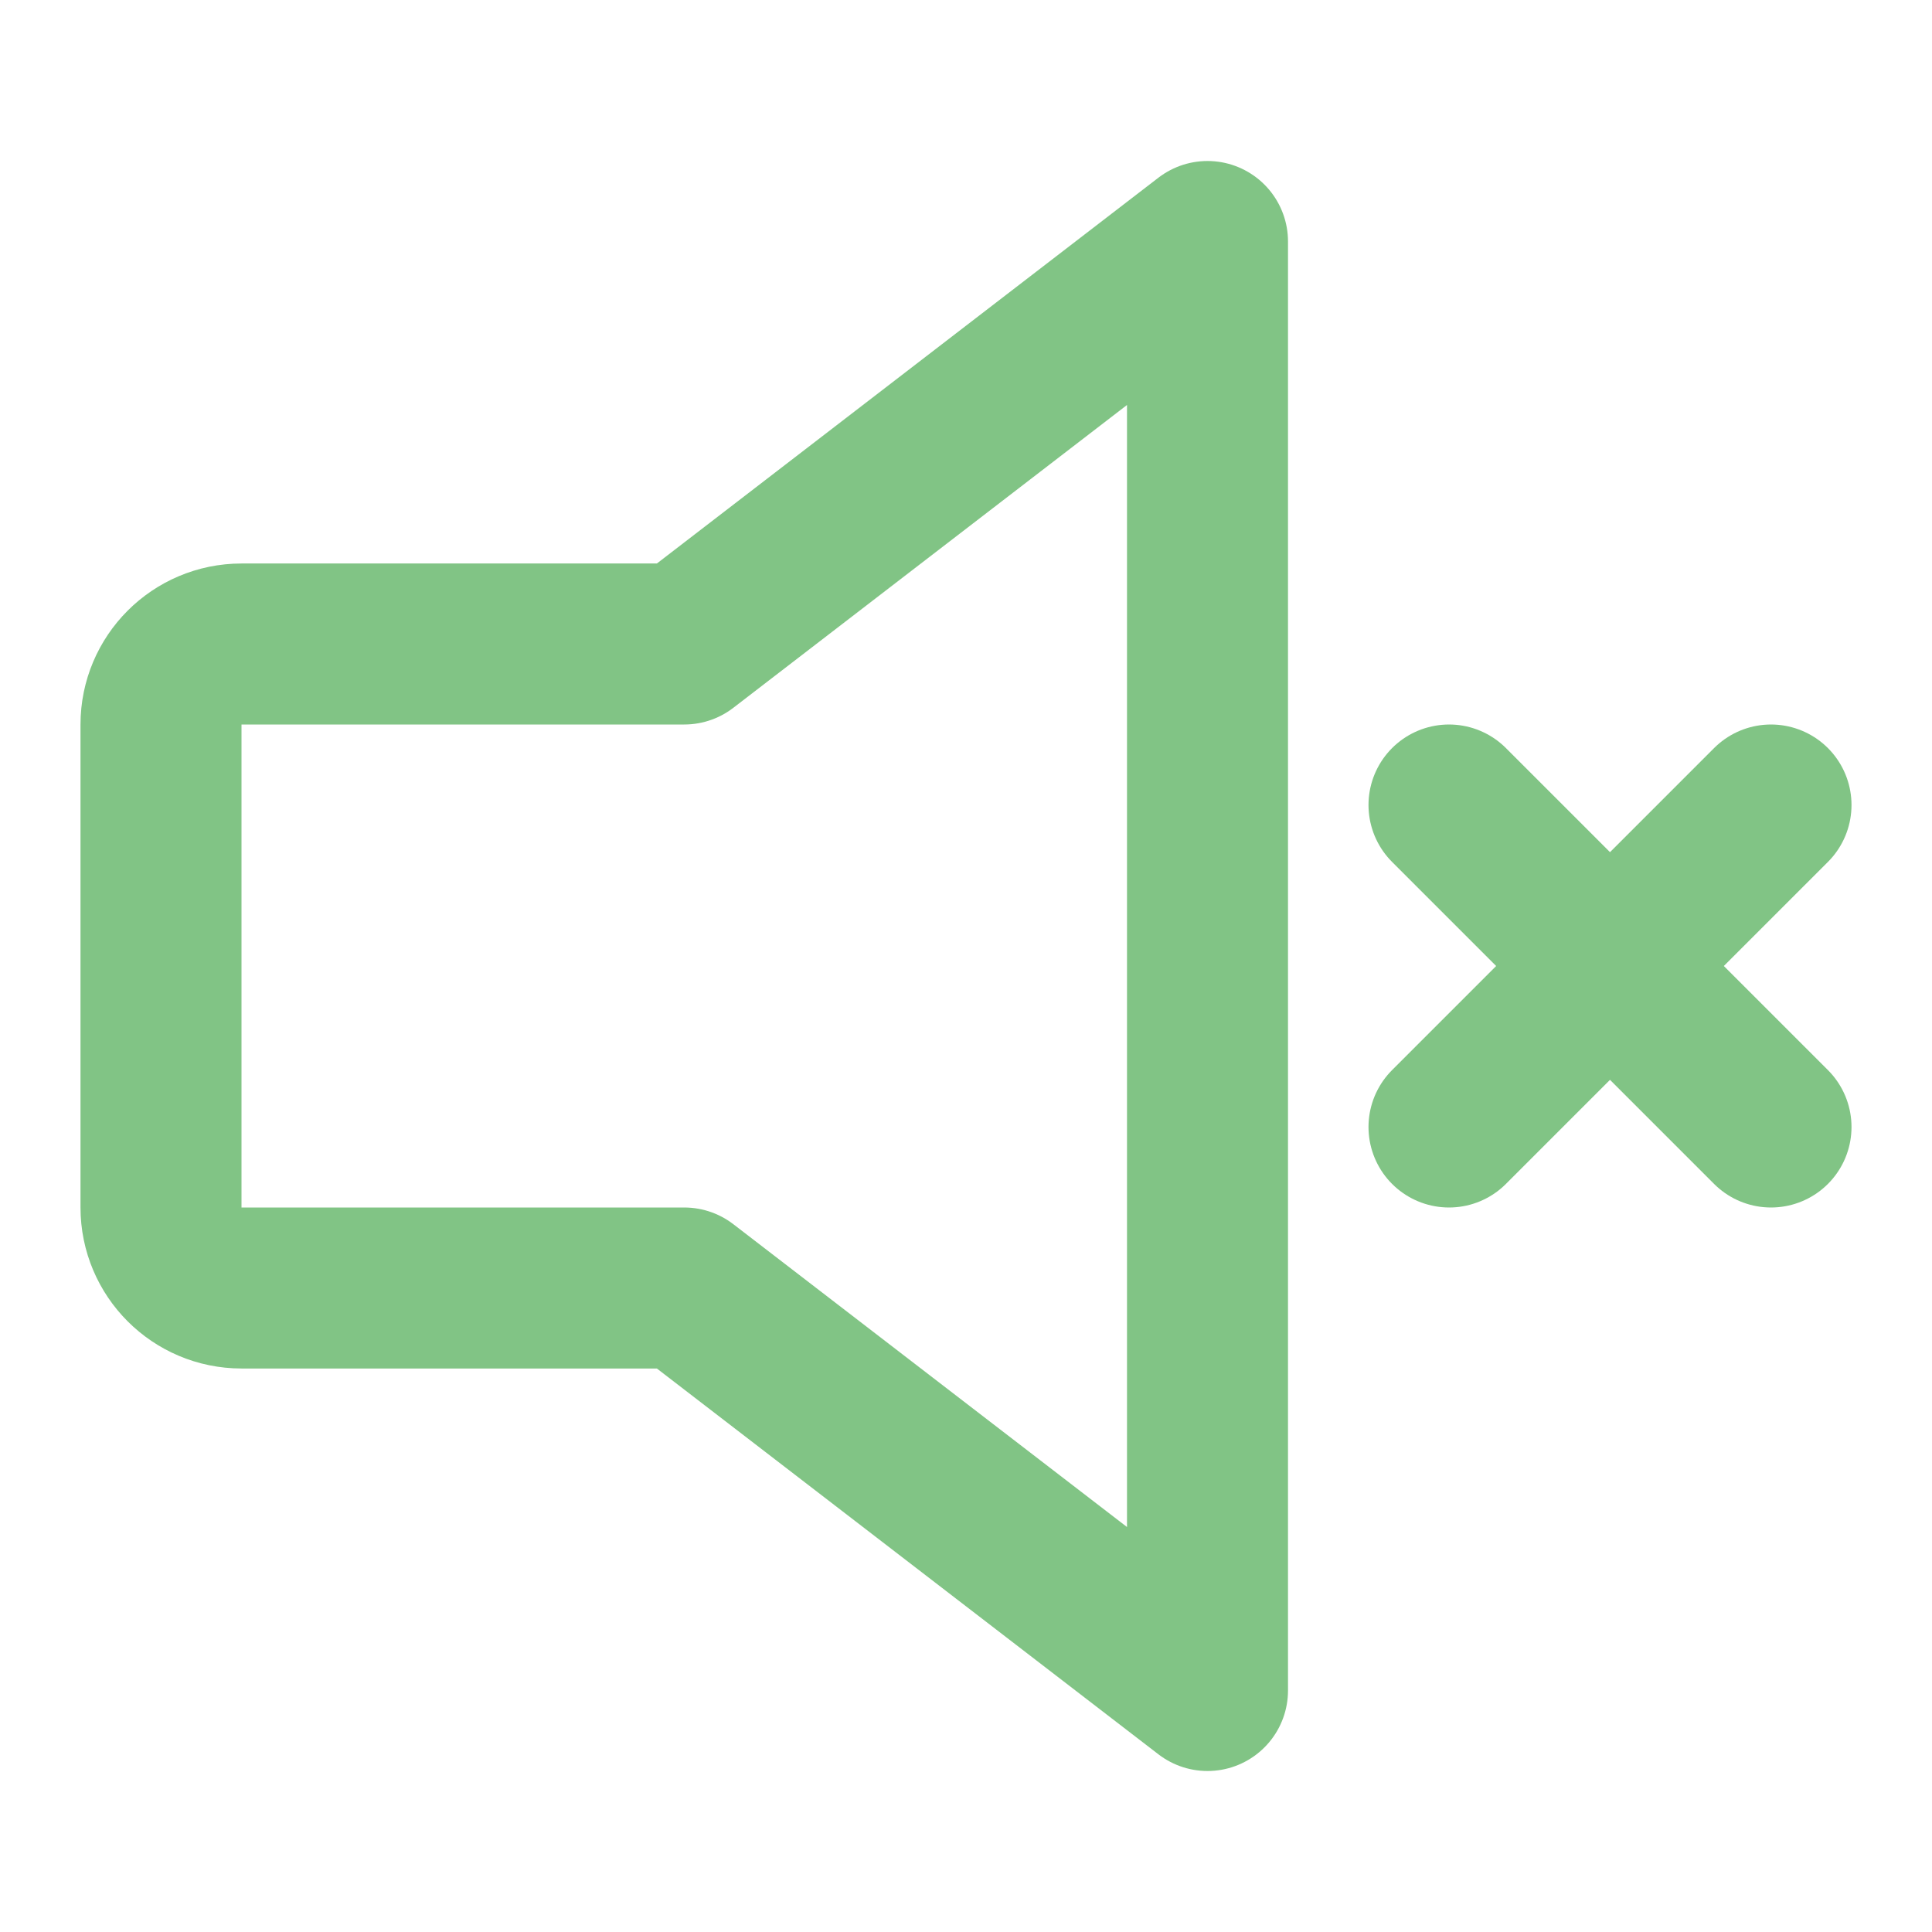 <svg width="24" height="24" viewBox="0 0 24 24" fill="none" xmlns="http://www.w3.org/2000/svg">
<path d="M22 10L20 12M20 12L18 14M20 12L18 10M20 12L22 14" stroke="#81c485" stroke-width="2" stroke-linecap="round" stroke-linejoin="round"/>
<path d="M8.5 8H3C2.448 8 2 8.448 2 9V15C2 15.552 2.448 16 3 16H8.5L15 21V3L8.5 8Z" stroke="#81c485" stroke-width="2" stroke-linecap="round" stroke-linejoin="round"/>
</svg>
